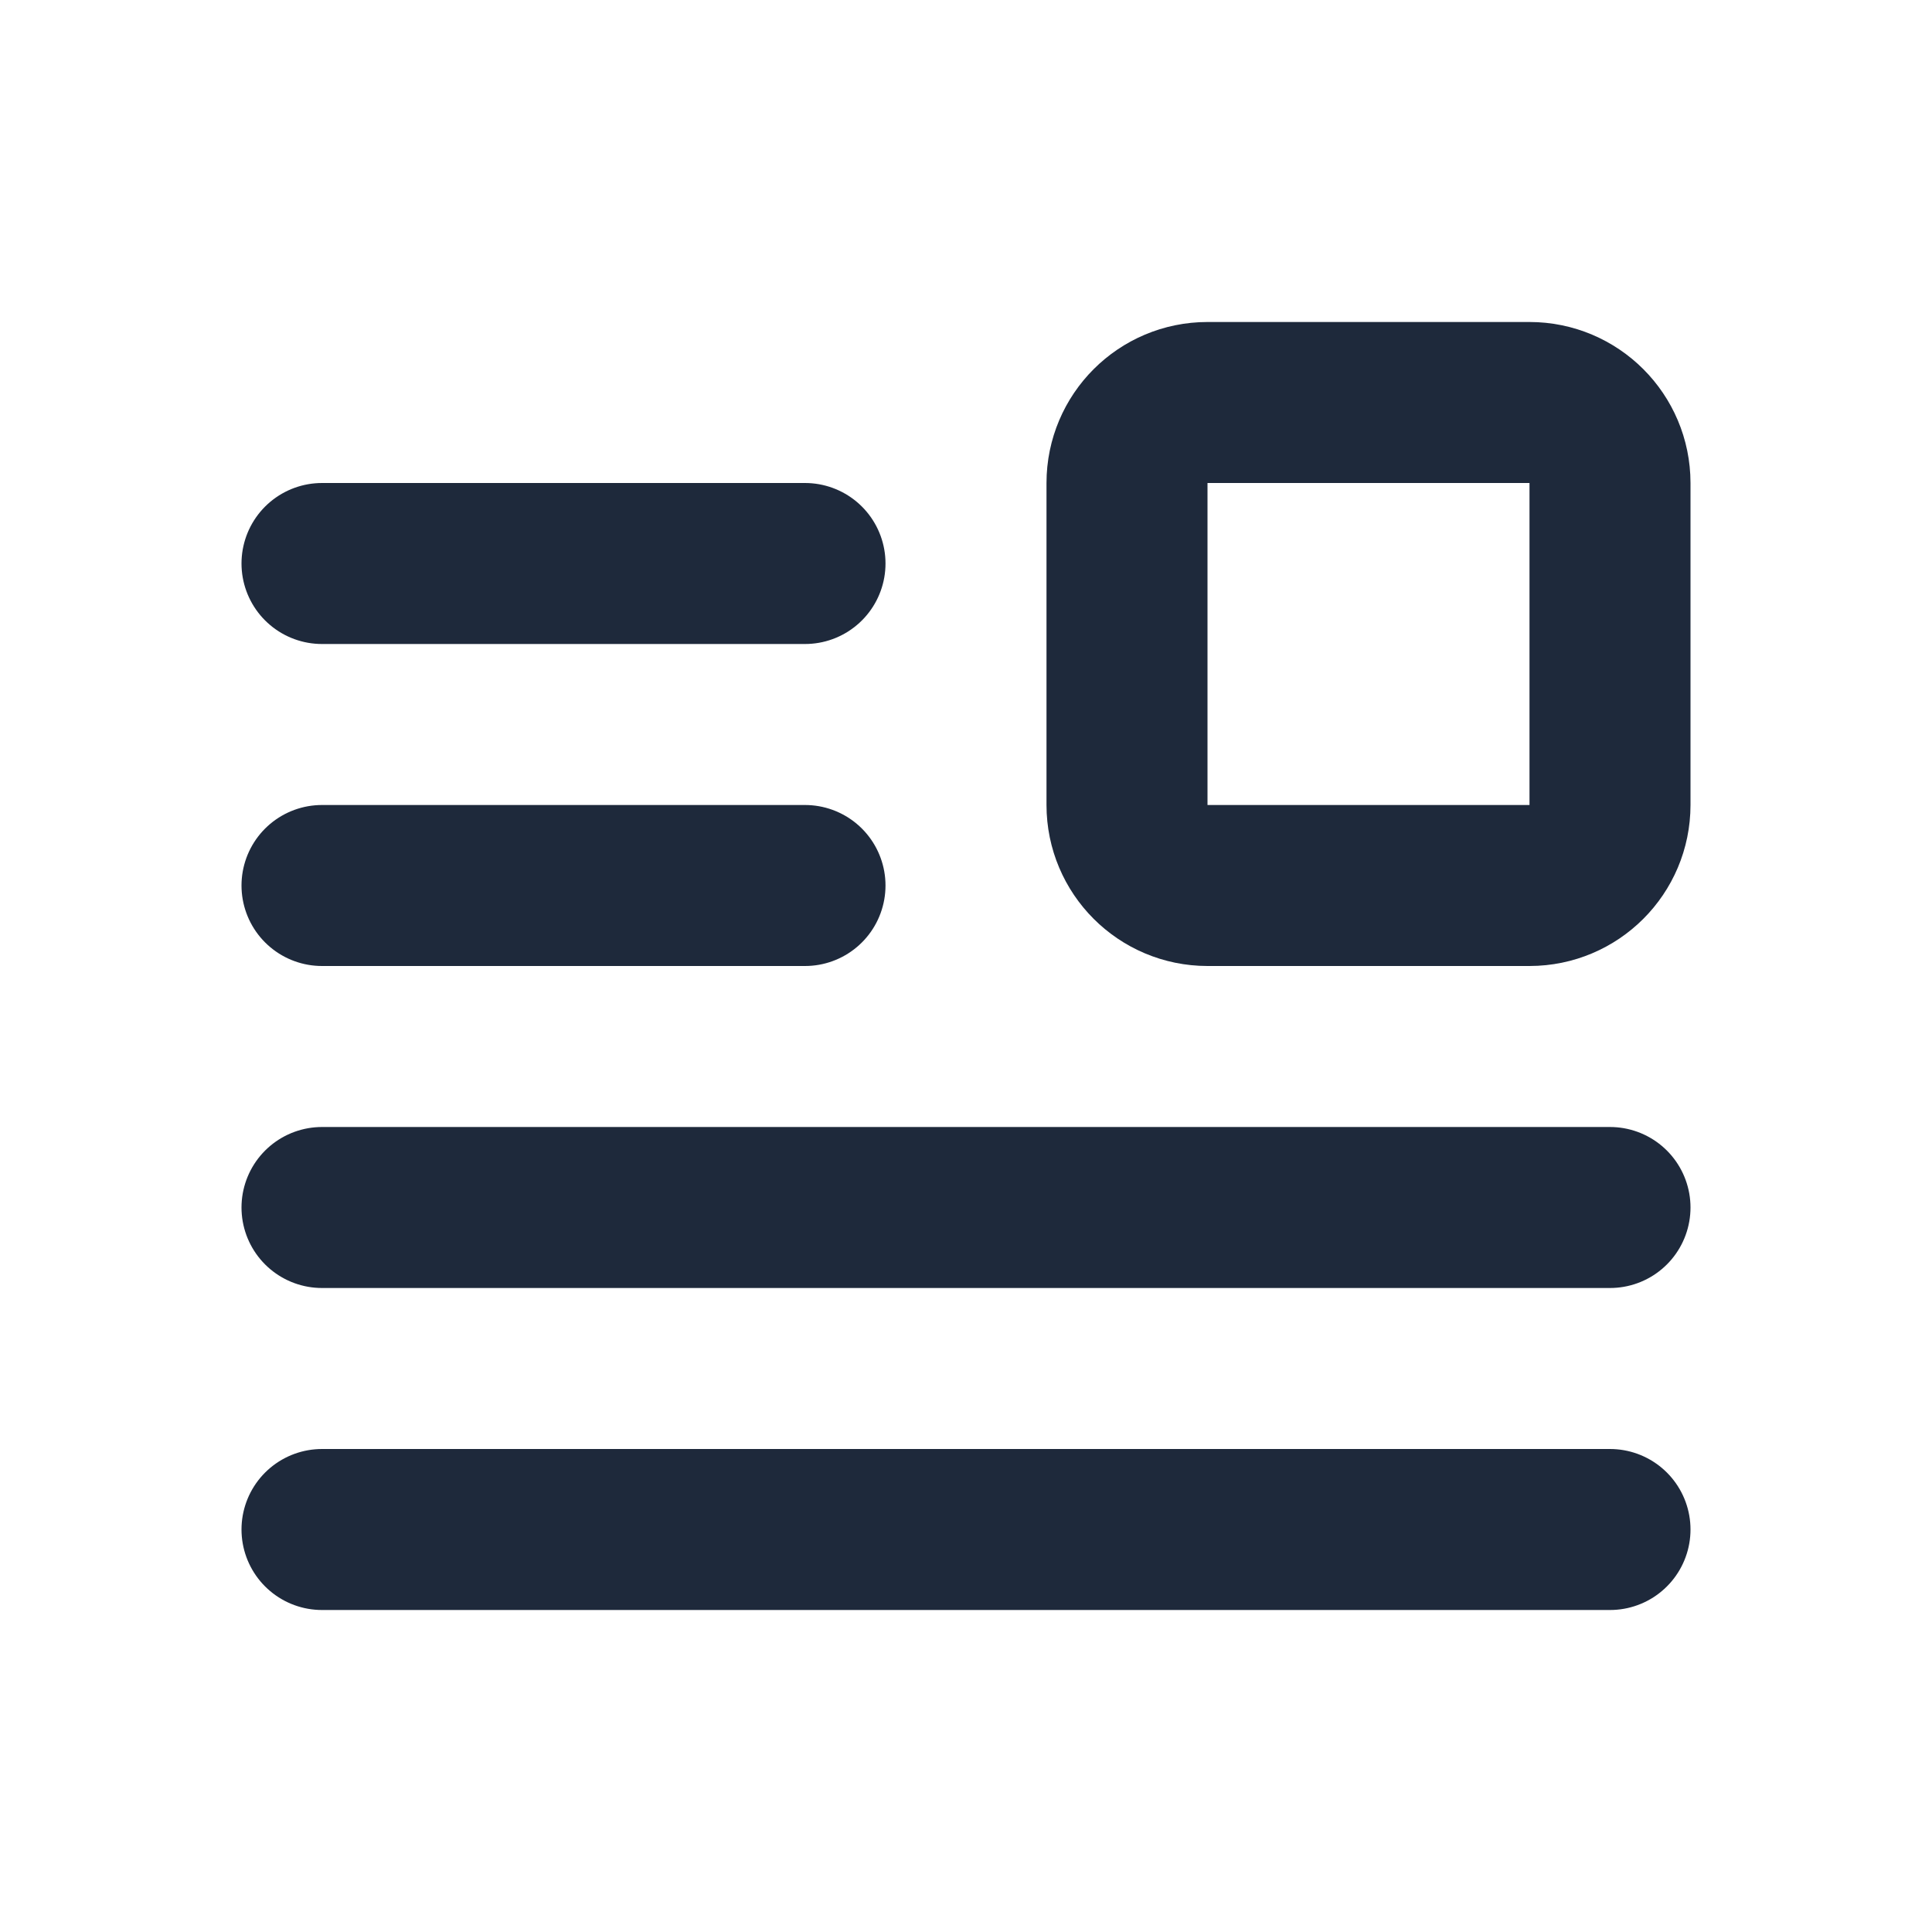 <svg width="24" height="24" viewBox="0 0 24 24" fill="none" xmlns="http://www.w3.org/2000/svg">
<path d="M15 5H19C19.552 5 20 5.448 20 6V10C20 10.552 19.552 11 19 11H15C14.448 11 14 10.552 14 10V6C14 5.448 14.448 5 15 5Z" stroke="#1E293B" stroke-width="2" stroke-linecap="round" stroke-linejoin="round"/>
<path d="M10 7H4" stroke="#1E293B" stroke-width="2" stroke-linecap="round" stroke-linejoin="round"/>
<path d="M10 11H4" stroke="#1E293B" stroke-width="2" stroke-linecap="round" stroke-linejoin="round"/>
<path d="M20 15H4" stroke="#1E293B" stroke-width="2" stroke-linecap="round" stroke-linejoin="round"/>
<path d="M20 19H4" stroke="#1E293B" stroke-width="2" stroke-linecap="round" stroke-linejoin="round"/>
</svg>
